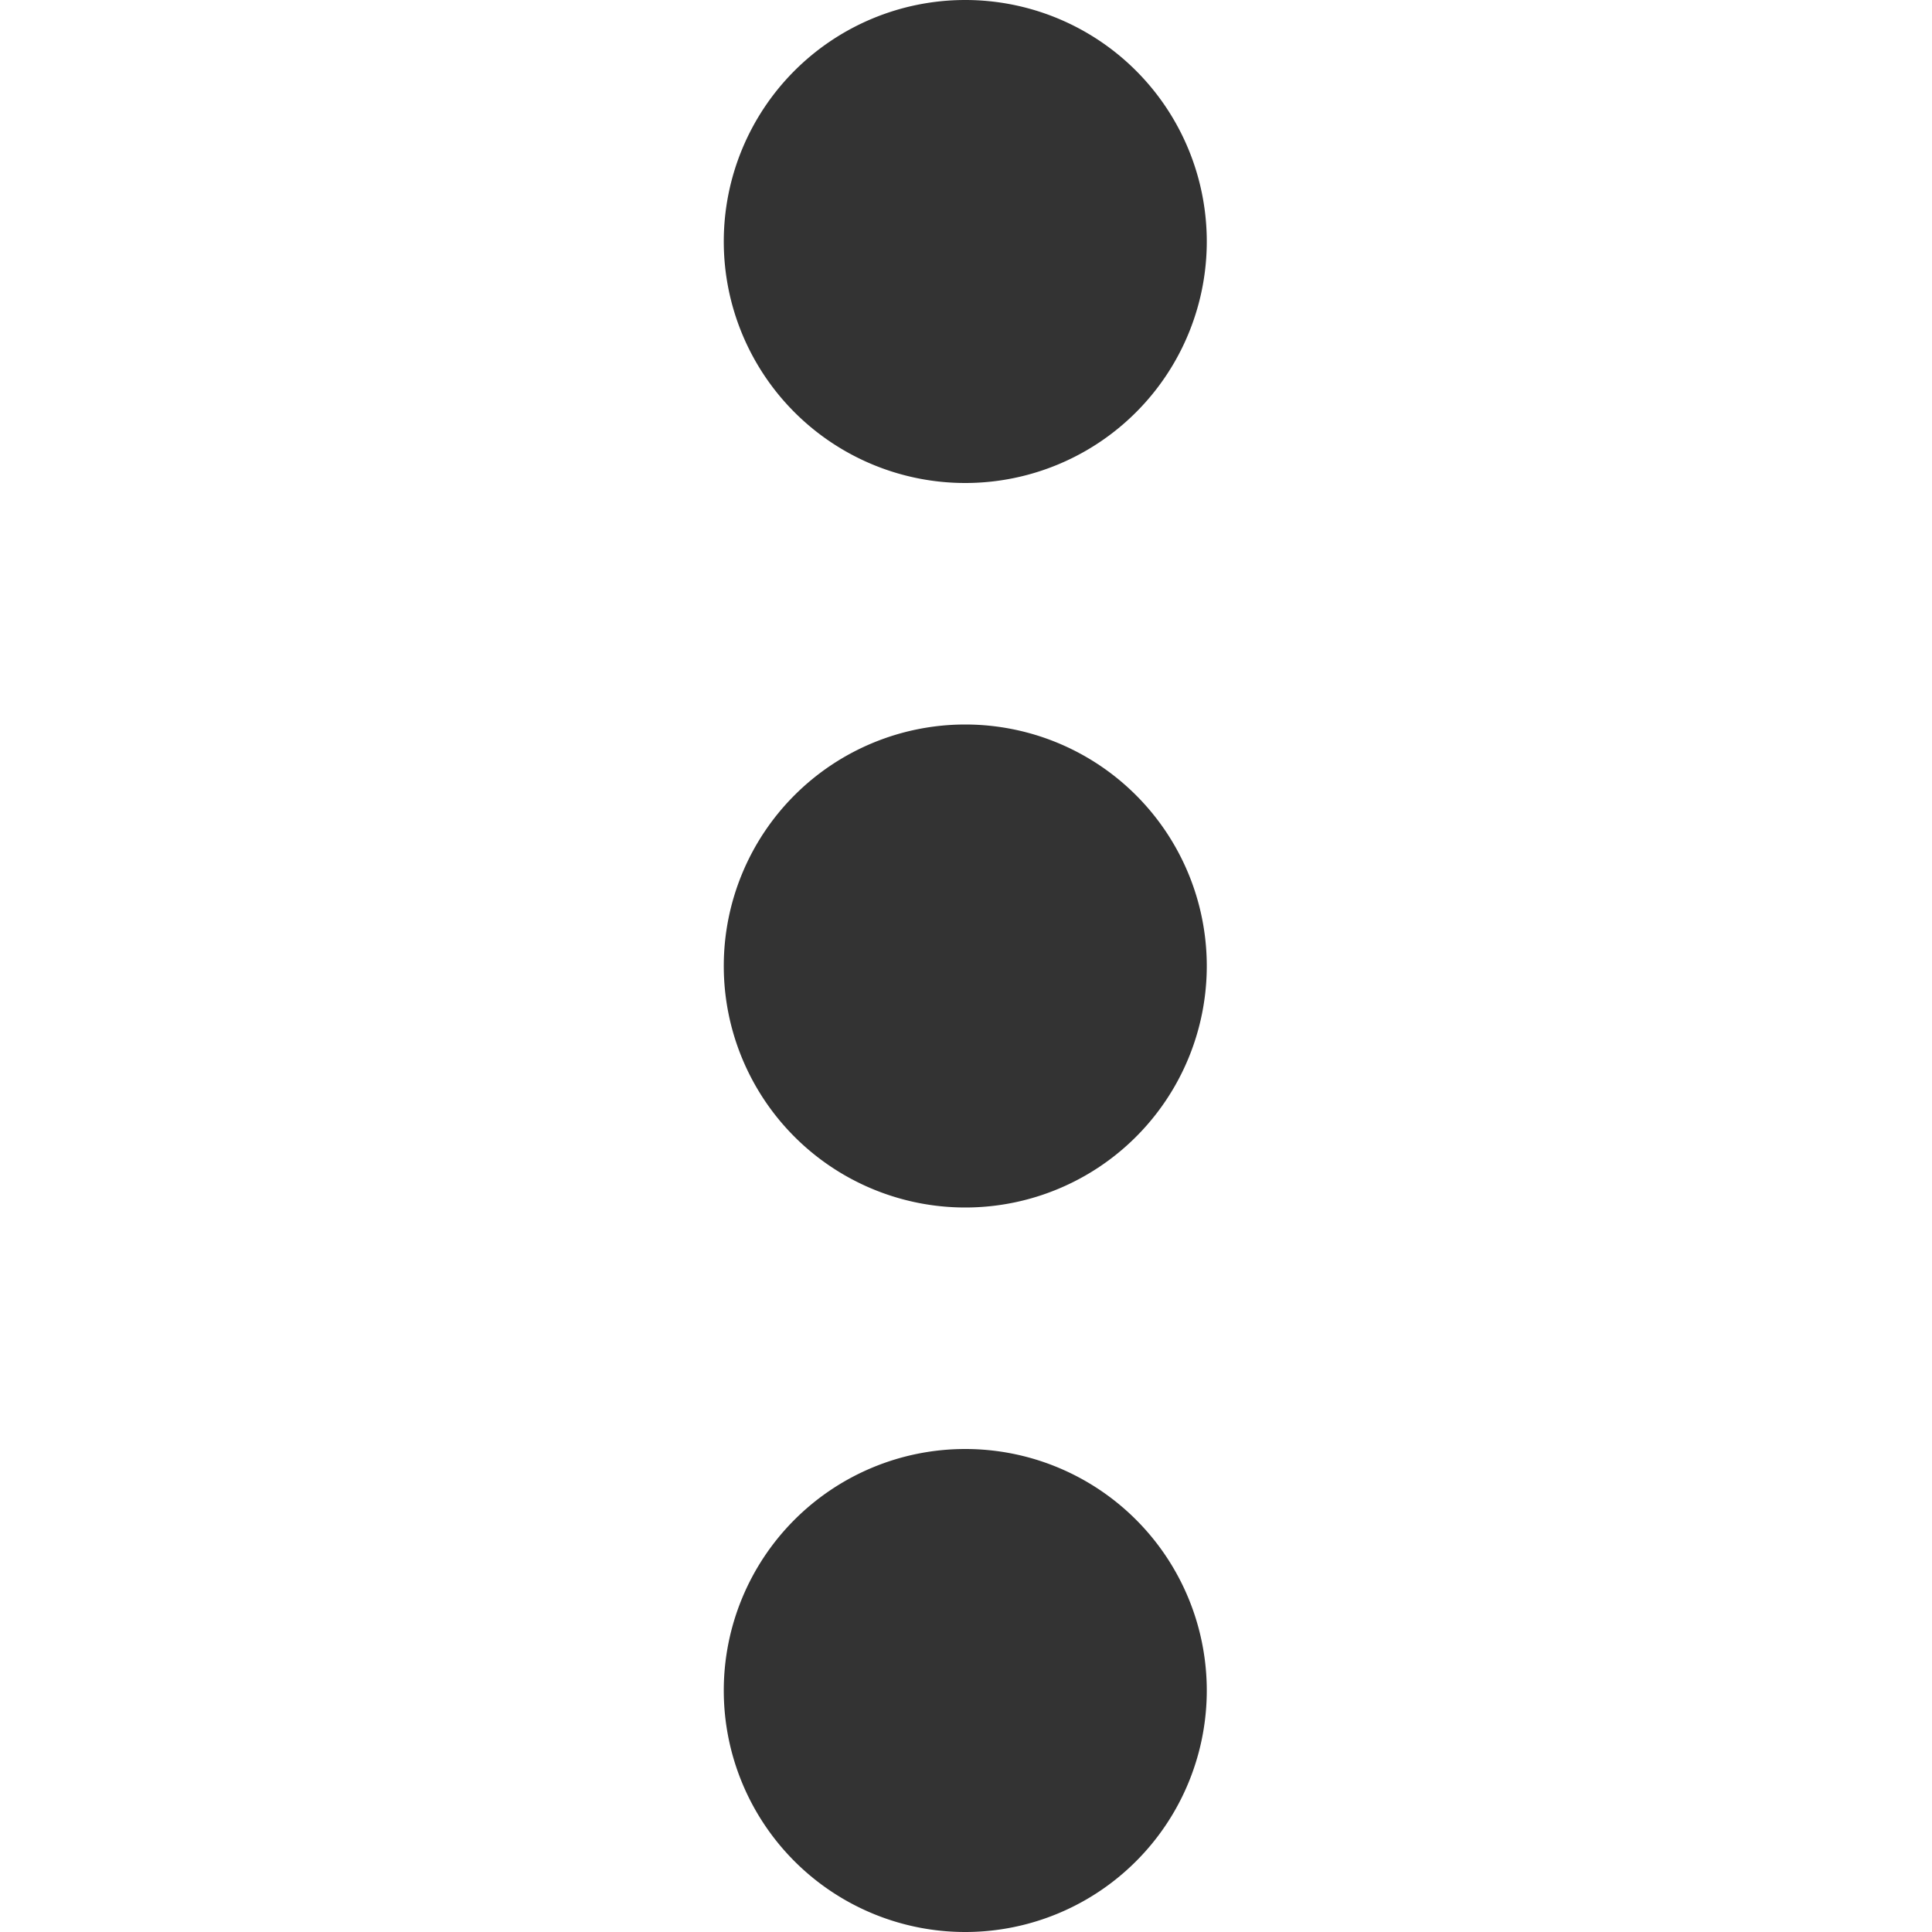 <?xml version="1.0" encoding="UTF-8"?>
<svg width="16" height="16" xmlns="http://www.w3.org/2000/svg">
 <path d="M9.994 2a2 2 0 01-2 2 2 2 0 01-2-2 2 2 0 012-2 2 2 0 012 2zm0 6a2 2 0 01-2 2 2 2 0 01-2-2 2 2 0 012-2 2 2 0 012 2zm0 6a2 2 0 01-2 2 2 2 0 01-2-2 2 2 0 012-2 2 2 0 012 2z" fill="#333333"/>
</svg>
